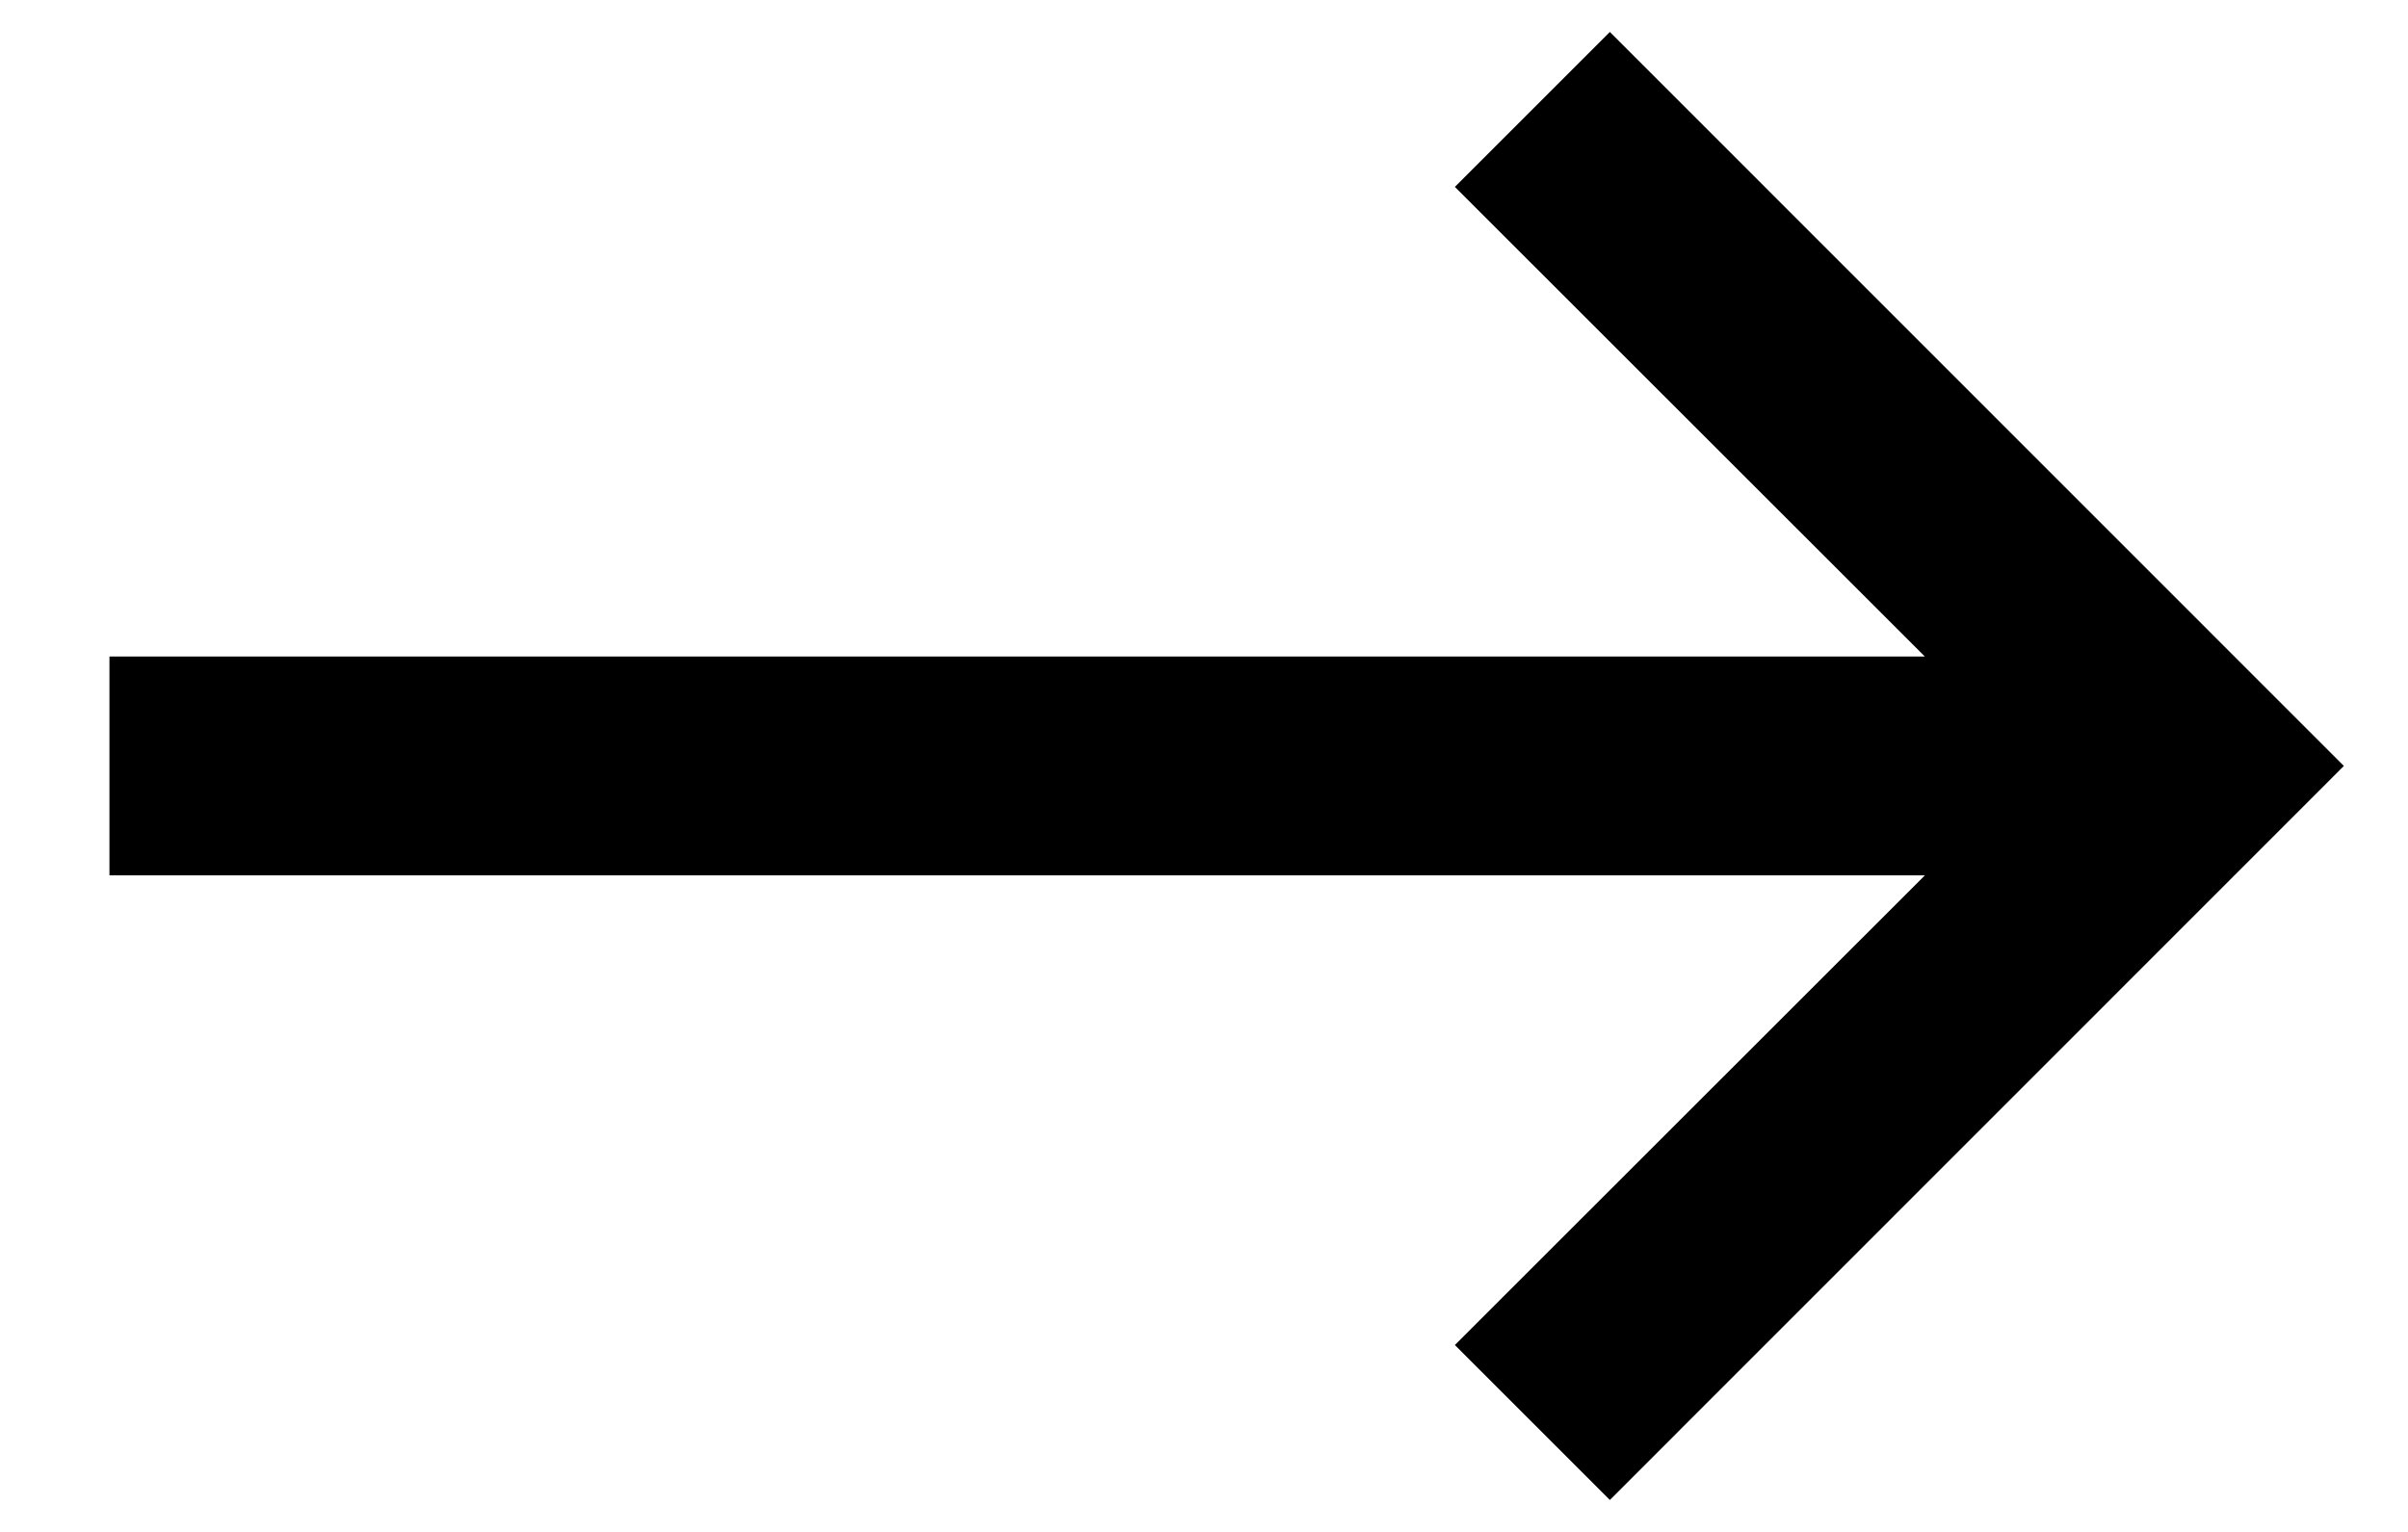 <svg
        width="11"
        height="7"
        viewBox="0 0 11 7"
        xmlns="http://www.w3.org/2000/svg"
      >
        <path
          d="M10.707 3.5L7.354.146l-.708.708L8.793 3H.5v1h8.293L6.646 6.146l.708.708L10.707 3.5z"
          fill-rule="evenodd"
          fill-opacity="1"
          fill="#000"
          stroke="none"
        ></path>
      </svg>